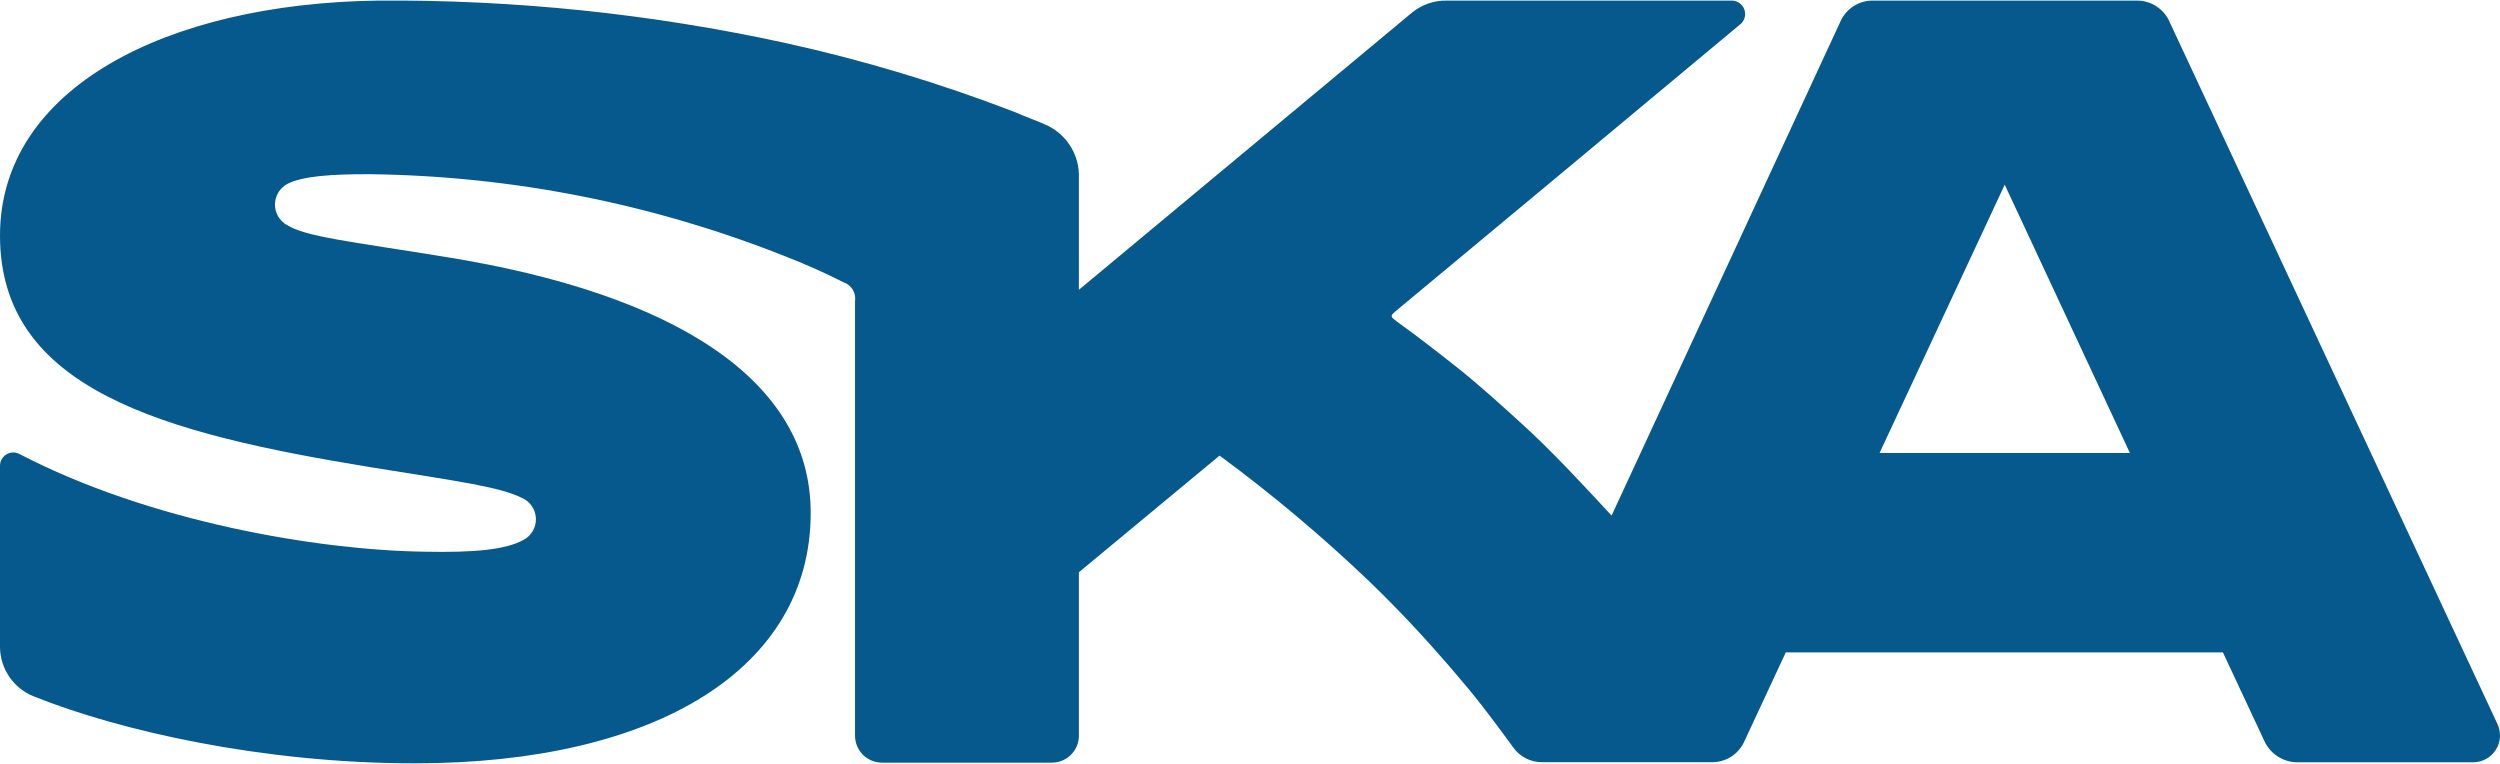 <svg xmlns="http://www.w3.org/2000/svg" width="72" height="22" viewBox="0 0 72 22" fill="none">
            <path
              d="M71.936 20.872L62.494 0.652C62.417 0.464 62.286 0.304 62.117 0.191C61.948 0.077 61.75 0.017 61.547 0.017H53.916C53.728 0.019 53.545 0.074 53.386 0.175C53.228 0.276 53.101 0.419 53.019 0.588L46.414 14.848C45.517 13.883 44.707 13.003 43.82 12.197C43.245 11.672 42.607 11.095 41.989 10.601C41.444 10.171 40.799 9.667 40.225 9.257C40.05 9.126 40.03 9.099 40.184 8.971C41.115 8.202 49.152 1.509 50.096 0.719C50.163 0.672 50.213 0.605 50.24 0.527C50.266 0.449 50.267 0.365 50.242 0.287C50.217 0.209 50.168 0.141 50.102 0.092C50.036 0.043 49.956 0.017 49.874 0.017H41.663C41.306 0.011 40.957 0.13 40.678 0.353L31.072 8.346V5.006C31.062 4.702 30.965 4.406 30.792 4.154C30.619 3.902 30.379 3.705 30.098 3.585C29.859 3.478 29.567 3.377 29.231 3.229C27.073 2.397 24.855 1.729 22.595 1.233C18.748 0.396 14.82 -0.012 10.883 0.017C4.764 0.101 0 2.554 0 6.784C0 11.199 4.637 12.472 10.684 13.457C13.251 13.87 14.38 14.021 15.019 14.334C15.137 14.383 15.24 14.464 15.313 14.57C15.387 14.675 15.429 14.799 15.434 14.927C15.44 15.056 15.408 15.183 15.343 15.294C15.279 15.405 15.184 15.495 15.069 15.553C14.555 15.835 13.651 15.916 12.25 15.889C9.129 15.849 4.287 15.016 0.564 13.077C0.506 13.046 0.441 13.03 0.375 13.031C0.309 13.033 0.244 13.051 0.187 13.085C0.13 13.119 0.083 13.167 0.05 13.224C0.018 13.282 0 13.347 0 13.413V18.634C0.002 18.941 0.096 19.24 0.269 19.493C0.442 19.746 0.686 19.942 0.971 20.055C3.427 21.043 7.563 21.984 11.941 21.984C18.913 21.984 23.348 19.246 23.348 14.77C23.348 10.903 19.346 8.454 12.865 7.405C10.103 6.955 8.803 6.824 8.255 6.475C8.151 6.415 8.065 6.328 8.006 6.223C7.947 6.119 7.917 6 7.919 5.88C7.921 5.759 7.956 5.641 8.019 5.538C8.082 5.436 8.172 5.352 8.279 5.295C8.699 5.08 9.488 5.013 10.654 5.017C14.74 5.067 18.783 5.864 22.582 7.369C23.163 7.593 23.733 7.846 24.289 8.128C24.401 8.165 24.497 8.24 24.558 8.341C24.62 8.442 24.643 8.562 24.625 8.679C24.625 11.336 24.625 19.095 24.625 21.188C24.625 21.391 24.705 21.587 24.847 21.732C24.99 21.877 25.184 21.96 25.387 21.964H30.3C30.502 21.963 30.696 21.883 30.84 21.741C30.985 21.599 31.068 21.407 31.072 21.205V16.481L35.124 13.121C36.638 14.236 38.079 15.447 39.438 16.746C40.275 17.556 41.011 18.342 41.754 19.202C42.556 20.133 42.842 20.519 43.575 21.517C43.667 21.651 43.792 21.761 43.936 21.836C44.081 21.912 44.241 21.951 44.404 21.951H49.3C49.494 21.953 49.684 21.901 49.849 21.798C50.013 21.696 50.145 21.548 50.227 21.373L51.43 18.789H64.02L65.219 21.352C65.302 21.527 65.431 21.676 65.593 21.782C65.755 21.888 65.943 21.948 66.136 21.954H71.23C71.358 21.953 71.484 21.921 71.597 21.86C71.709 21.799 71.805 21.71 71.874 21.603C71.945 21.496 71.987 21.373 71.997 21.245C72.008 21.118 71.987 20.989 71.936 20.872ZM61.342 13.047H54.131C55.344 10.446 56.483 8.007 57.736 5.319L61.342 13.047Z"
              fill="#06598C" />
          </svg>
